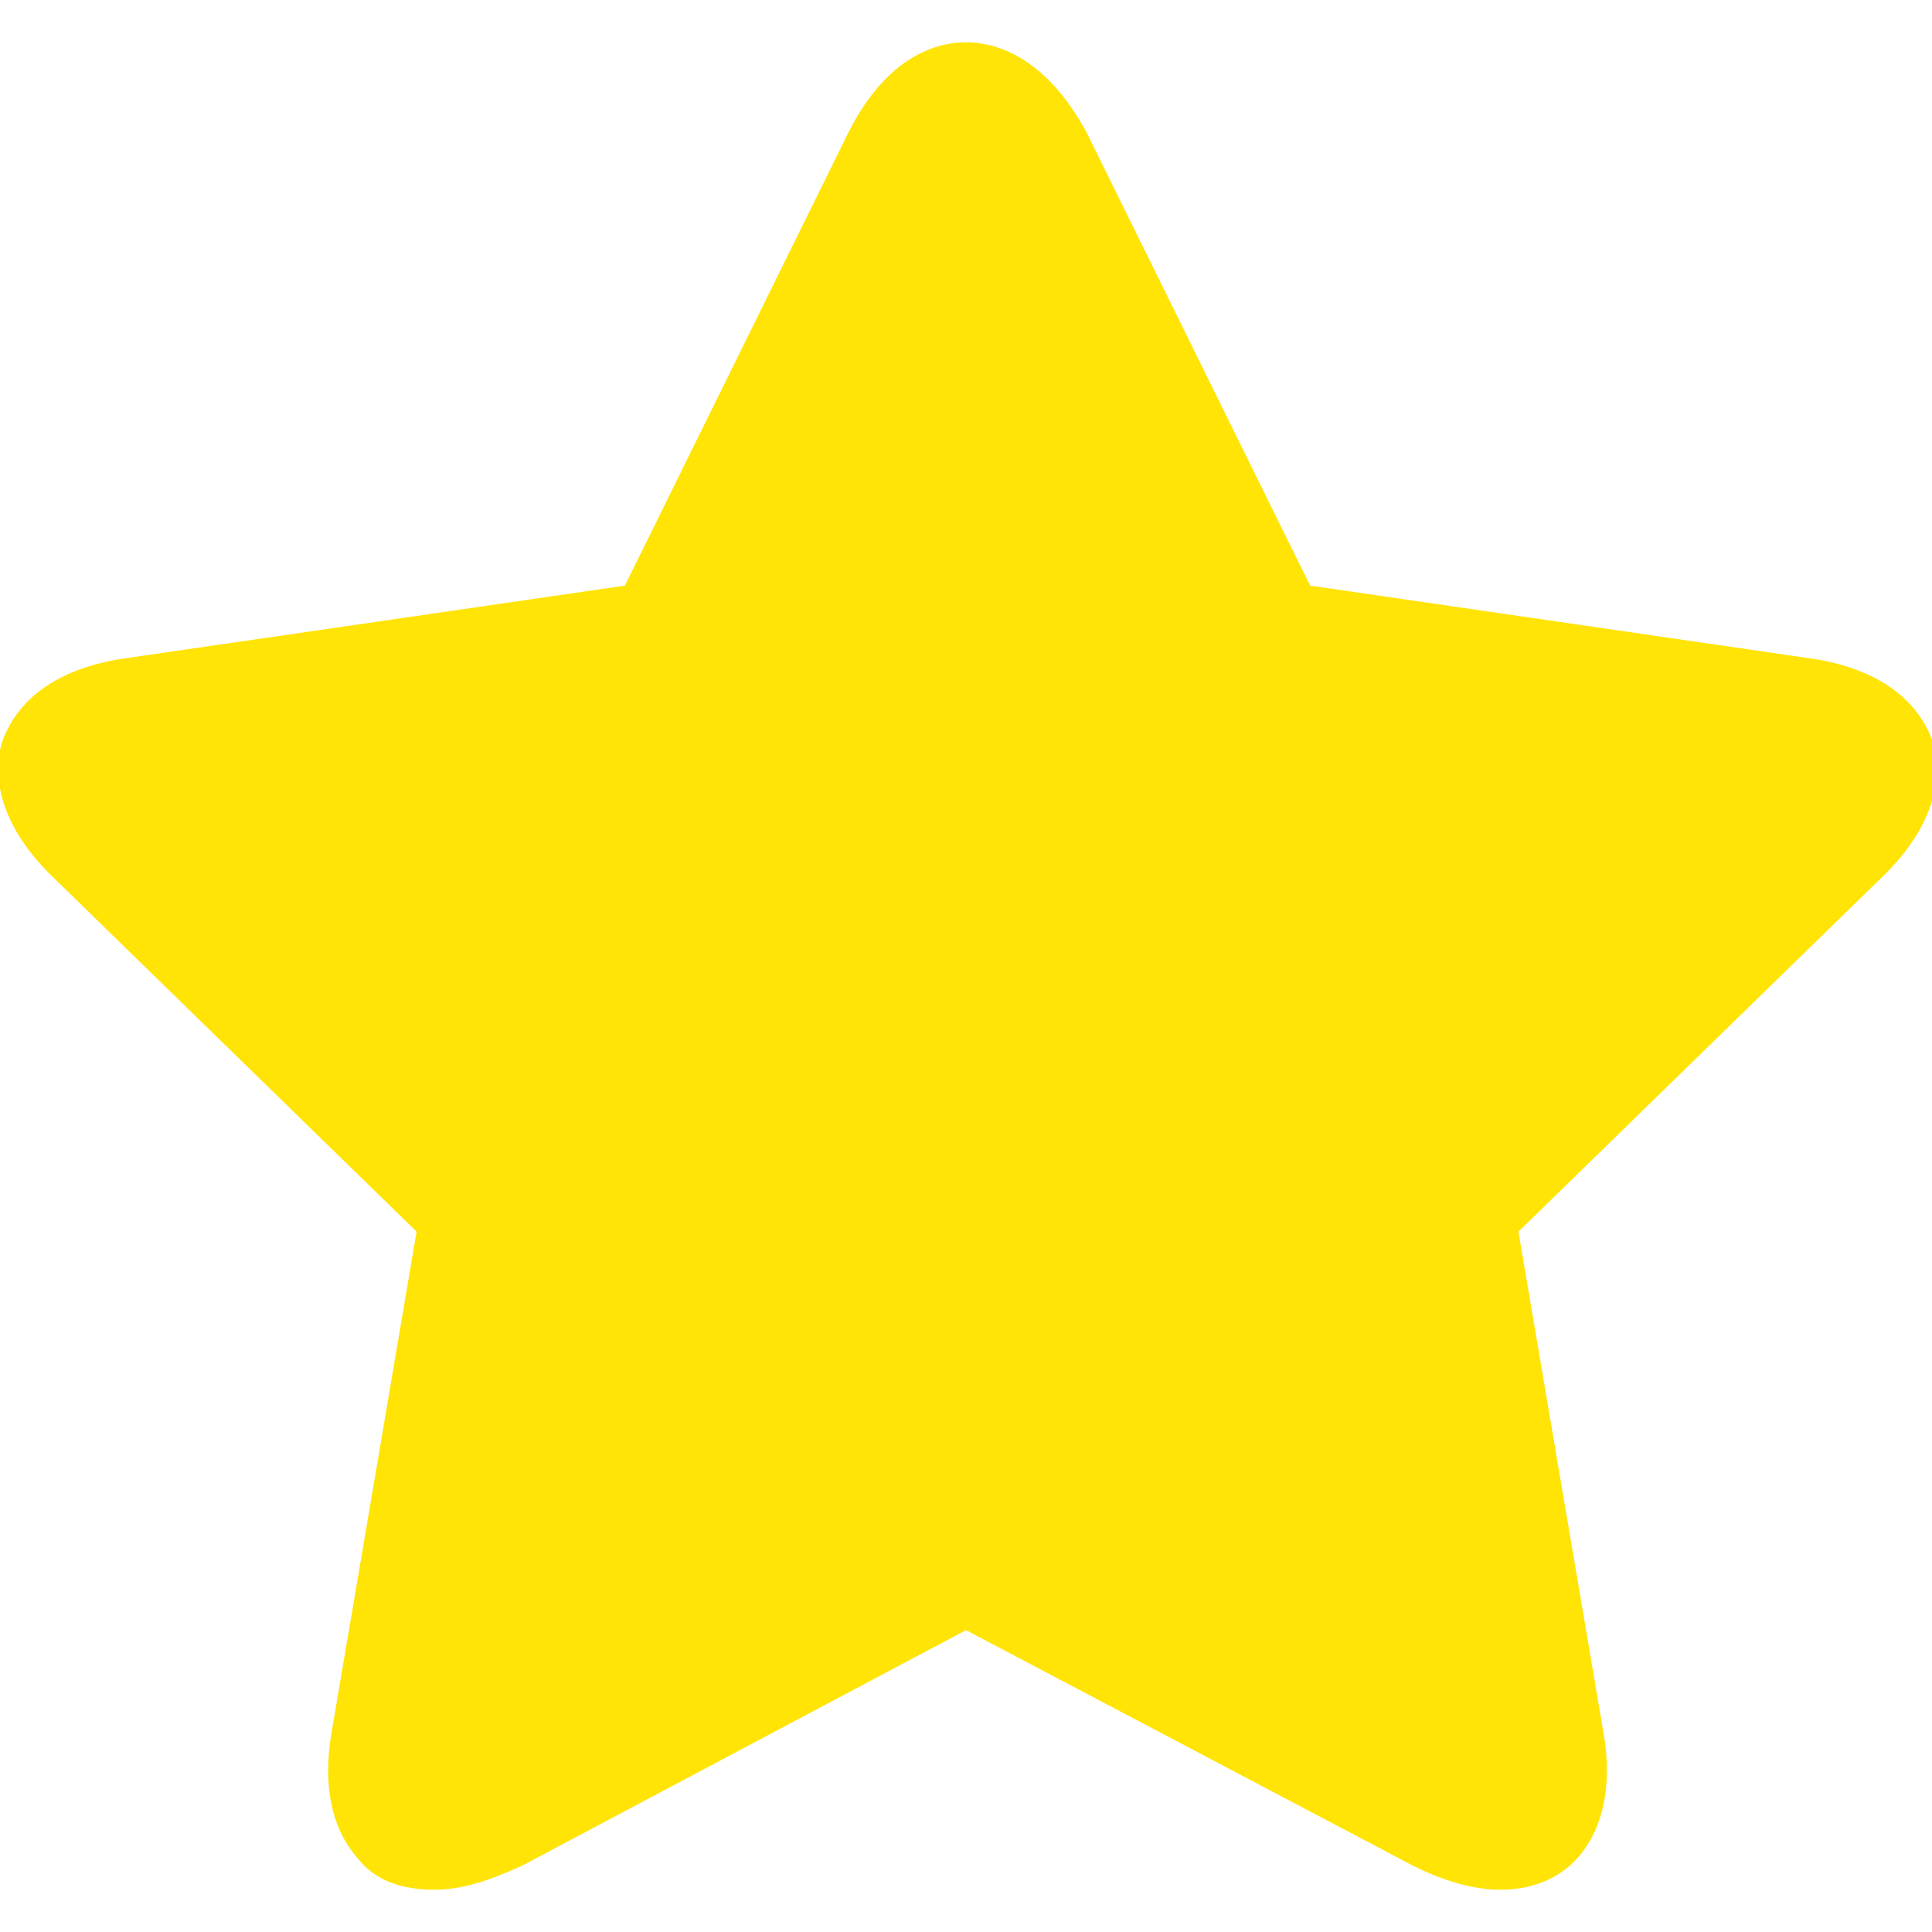 <?xml version="1.0" encoding="utf-8"?>
<!-- Generator: Adobe Illustrator 19.2.0, SVG Export Plug-In . SVG Version: 6.00 Build 0)  -->
<svg version="1.1" id="Isolation_Mode" xmlns="http://www.w3.org/2000/svg" xmlns:xlink="http://www.w3.org/1999/xlink" x="0px"
	 y="0px" viewBox="0 0 64 64" enable-background="new 0 0 64 64" xml:space="preserve">
<g>
	<g>
		<path fill="#FFE405" d="M32,1.4c-0.9,0-2.6,0.4-3.9,3l-7.4,15L4.2,21.8c-2.9,0.4-3.8,1.9-4.1,2.7c-0.3,0.8-0.4,2.6,1.7,4.6
			l12,11.7L11,57.3c-0.4,2.2,0.2,3.5,0.8,4.2c0.6,0.8,1.5,1.1,2.6,1.1c0.9,0,1.8-0.3,2.9-0.8L32,54l14.8,7.8c1,0.5,2,0.8,2.9,0.8
			c1.1,0,2-0.4,2.6-1.1c0.6-0.7,1.2-2,0.8-4.2l-2.8-16.5l12-11.7c2.1-2,2-3.8,1.7-4.6c-0.3-0.8-1.2-2.3-4.1-2.7l-16.5-2.4l-7.4-15
			C34.6,1.8,32.9,1.4,32,1.4z"/>
	</g>
</g>
</svg>
